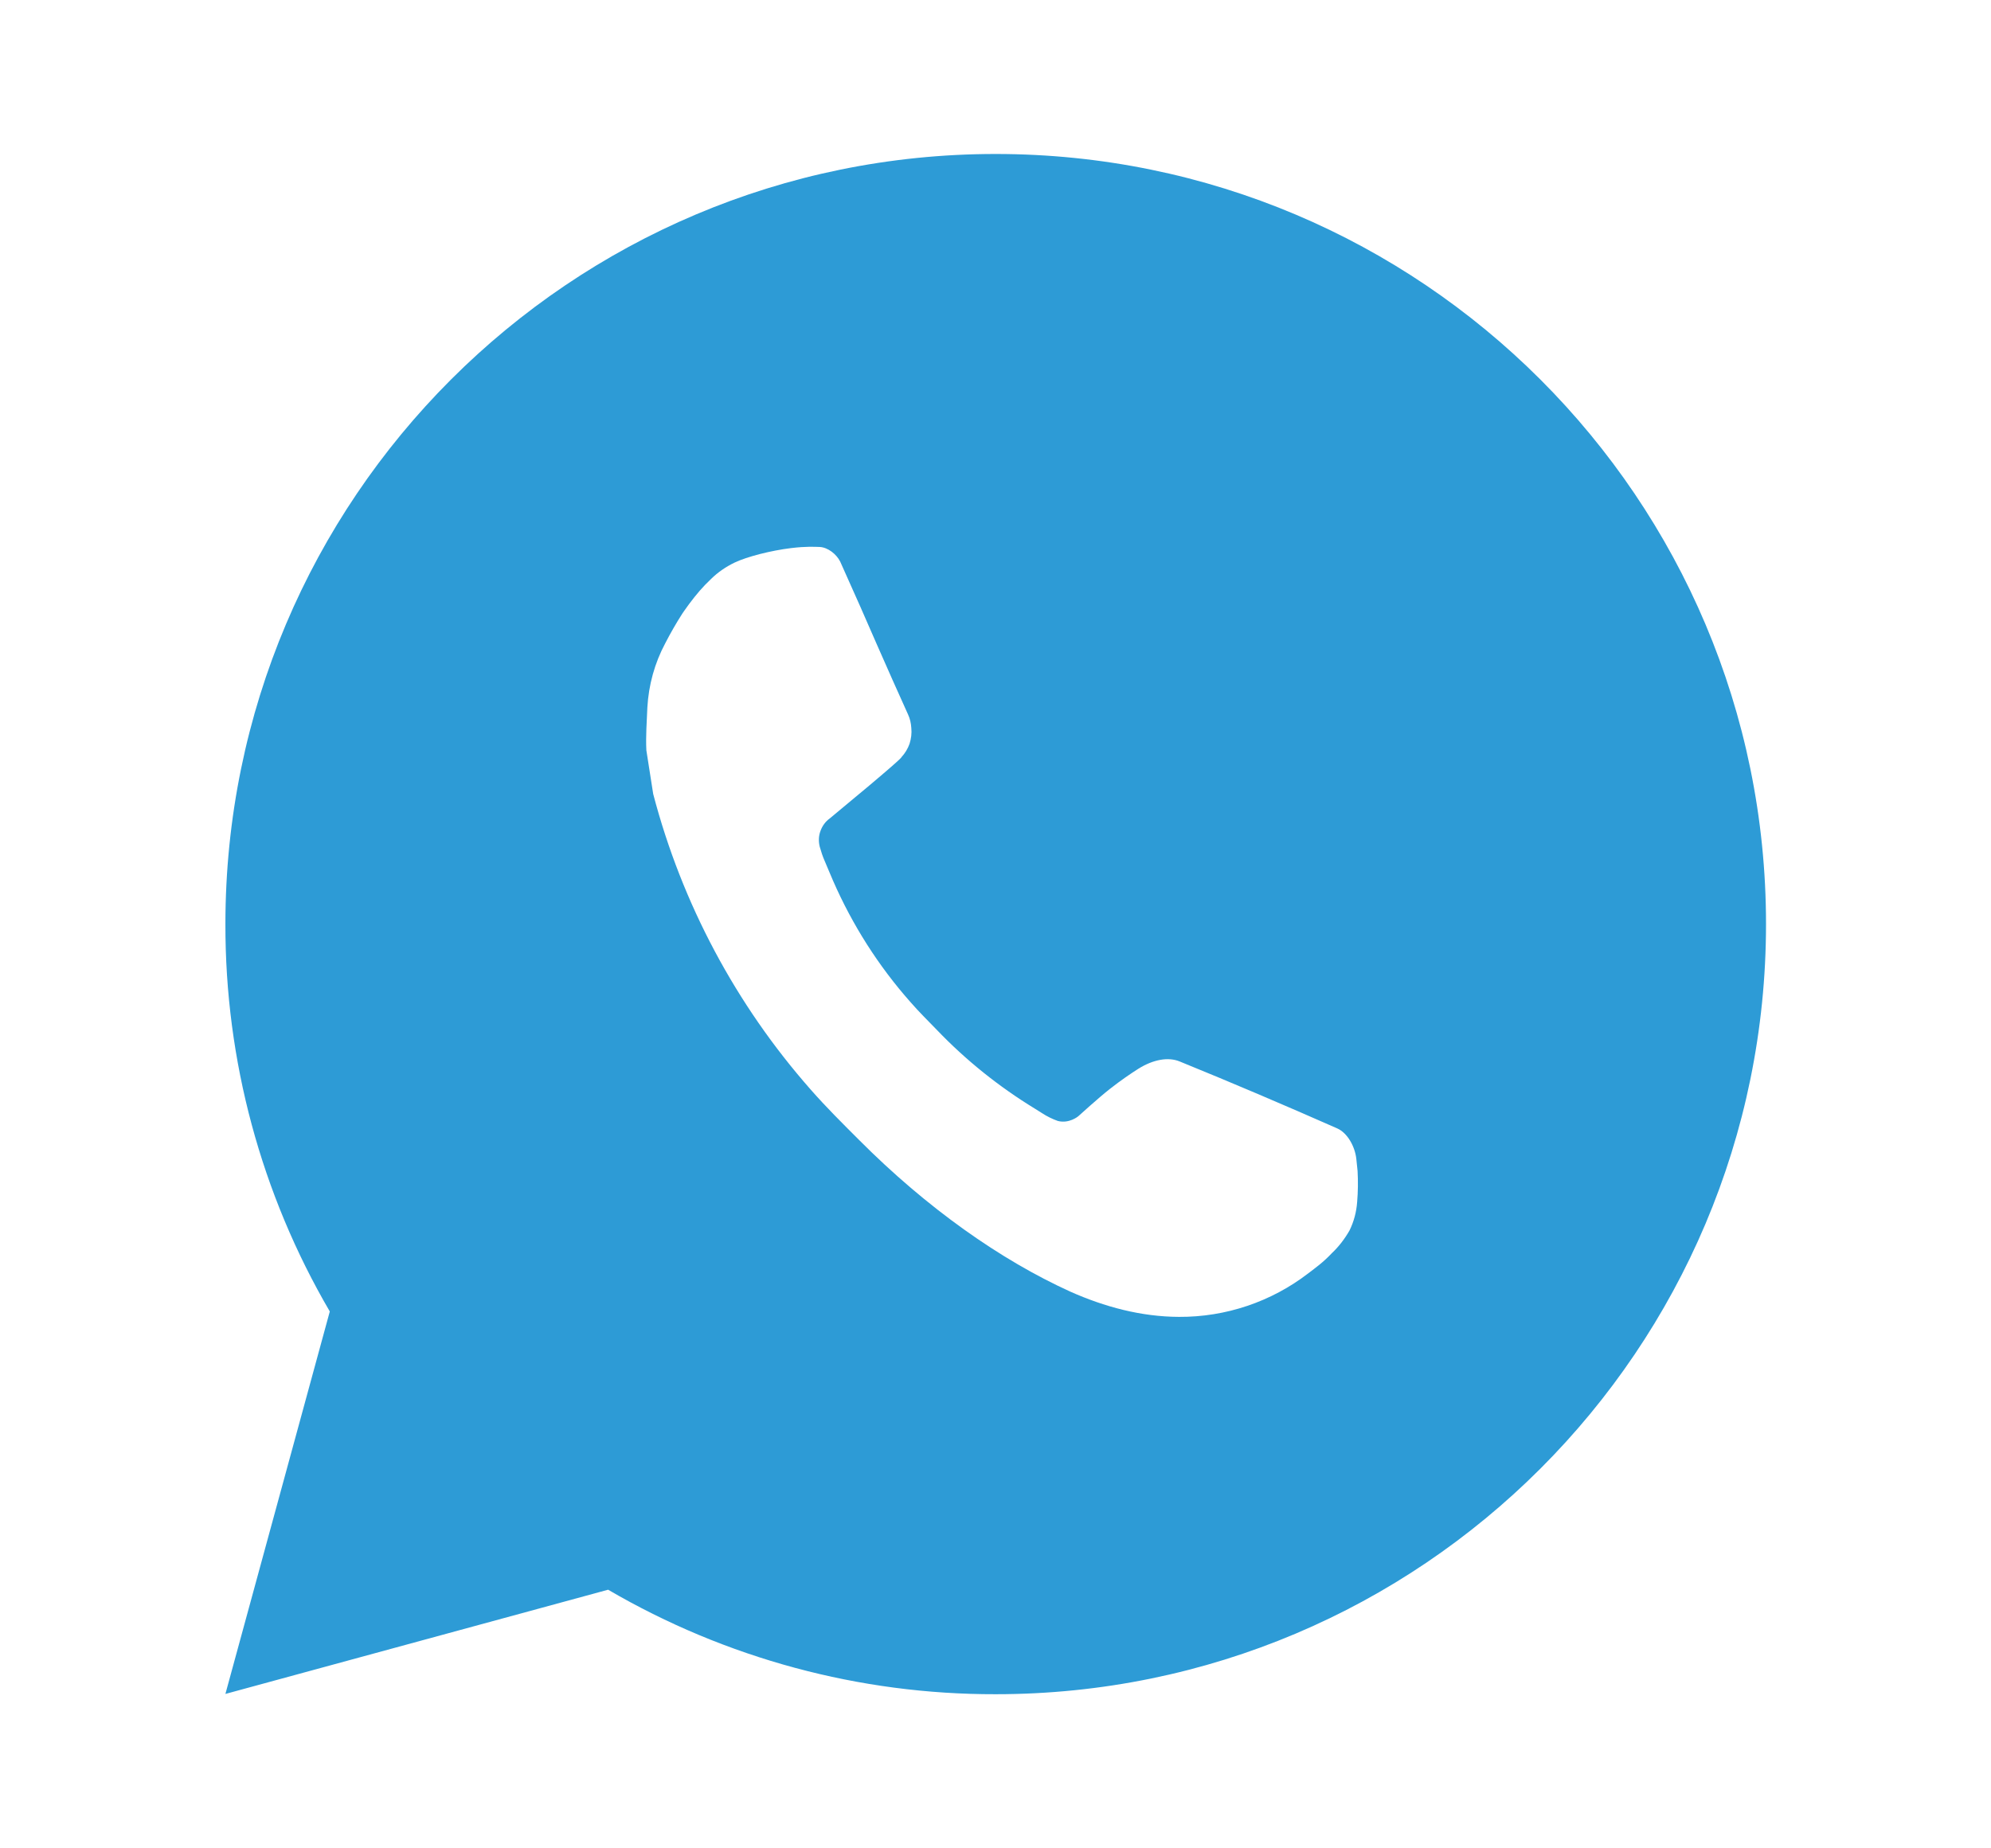 <svg width="14" height="13" viewBox="0 0 14 13" fill="none" xmlns="http://www.w3.org/2000/svg">
<path d="M12.418 6.499C12.418 3.508 9.993 1.083 7.001 1.083C4.01 1.083 1.585 3.508 1.585 6.499C1.583 7.457 1.836 8.397 2.319 9.224L1.585 11.914L4.276 11.181C5.103 11.664 6.044 11.918 7.001 11.916C9.993 11.916 12.418 9.491 12.418 6.499ZM9.547 8.345L9.543 8.454C9.538 8.524 9.52 8.592 9.489 8.655C9.455 8.714 9.414 8.768 9.365 8.814C9.304 8.879 9.251 8.916 9.199 8.956C8.939 9.156 8.619 9.264 8.29 9.262C8.025 9.261 7.767 9.192 7.525 9.084C7.037 8.862 6.519 8.498 6.04 8.017C5.924 7.901 5.809 7.787 5.701 7.664C5.175 7.067 4.795 6.355 4.593 5.584L4.545 5.277C4.54 5.177 4.548 5.076 4.552 4.976C4.561 4.818 4.603 4.664 4.678 4.524C4.714 4.454 4.754 4.384 4.797 4.317C4.797 4.317 4.812 4.294 4.845 4.249C4.9 4.176 4.938 4.131 5.001 4.071C5.048 4.025 5.103 3.987 5.165 3.957C5.253 3.915 5.422 3.872 5.562 3.855C5.669 3.842 5.728 3.846 5.764 3.847C5.822 3.85 5.882 3.898 5.908 3.95L6.049 4.266C6.049 4.266 6.254 4.737 6.385 5.025C6.399 5.055 6.406 5.087 6.408 5.12C6.412 5.157 6.407 5.195 6.396 5.23C6.384 5.265 6.364 5.298 6.339 5.325C6.34 5.328 6.309 5.364 5.835 5.756C5.804 5.778 5.782 5.809 5.769 5.845C5.756 5.88 5.755 5.918 5.764 5.955C5.774 5.99 5.785 6.025 5.8 6.058C5.828 6.126 5.839 6.149 5.858 6.195C5.994 6.506 6.177 6.794 6.402 7.048C6.461 7.116 6.526 7.18 6.589 7.245C6.793 7.458 7.024 7.643 7.276 7.797L7.327 7.829C7.362 7.852 7.399 7.87 7.438 7.884C7.518 7.905 7.582 7.851 7.582 7.851C7.582 7.851 7.726 7.72 7.804 7.659C7.88 7.599 7.954 7.549 8.006 7.516C8.109 7.452 8.215 7.432 8.296 7.466C8.667 7.617 9.035 7.774 9.402 7.936C9.475 7.968 9.527 8.063 9.537 8.149C9.54 8.178 9.543 8.207 9.546 8.236C9.55 8.309 9.549 8.382 9.543 8.455L9.547 8.345Z" fill="#2D9BD6"/>
</svg>
